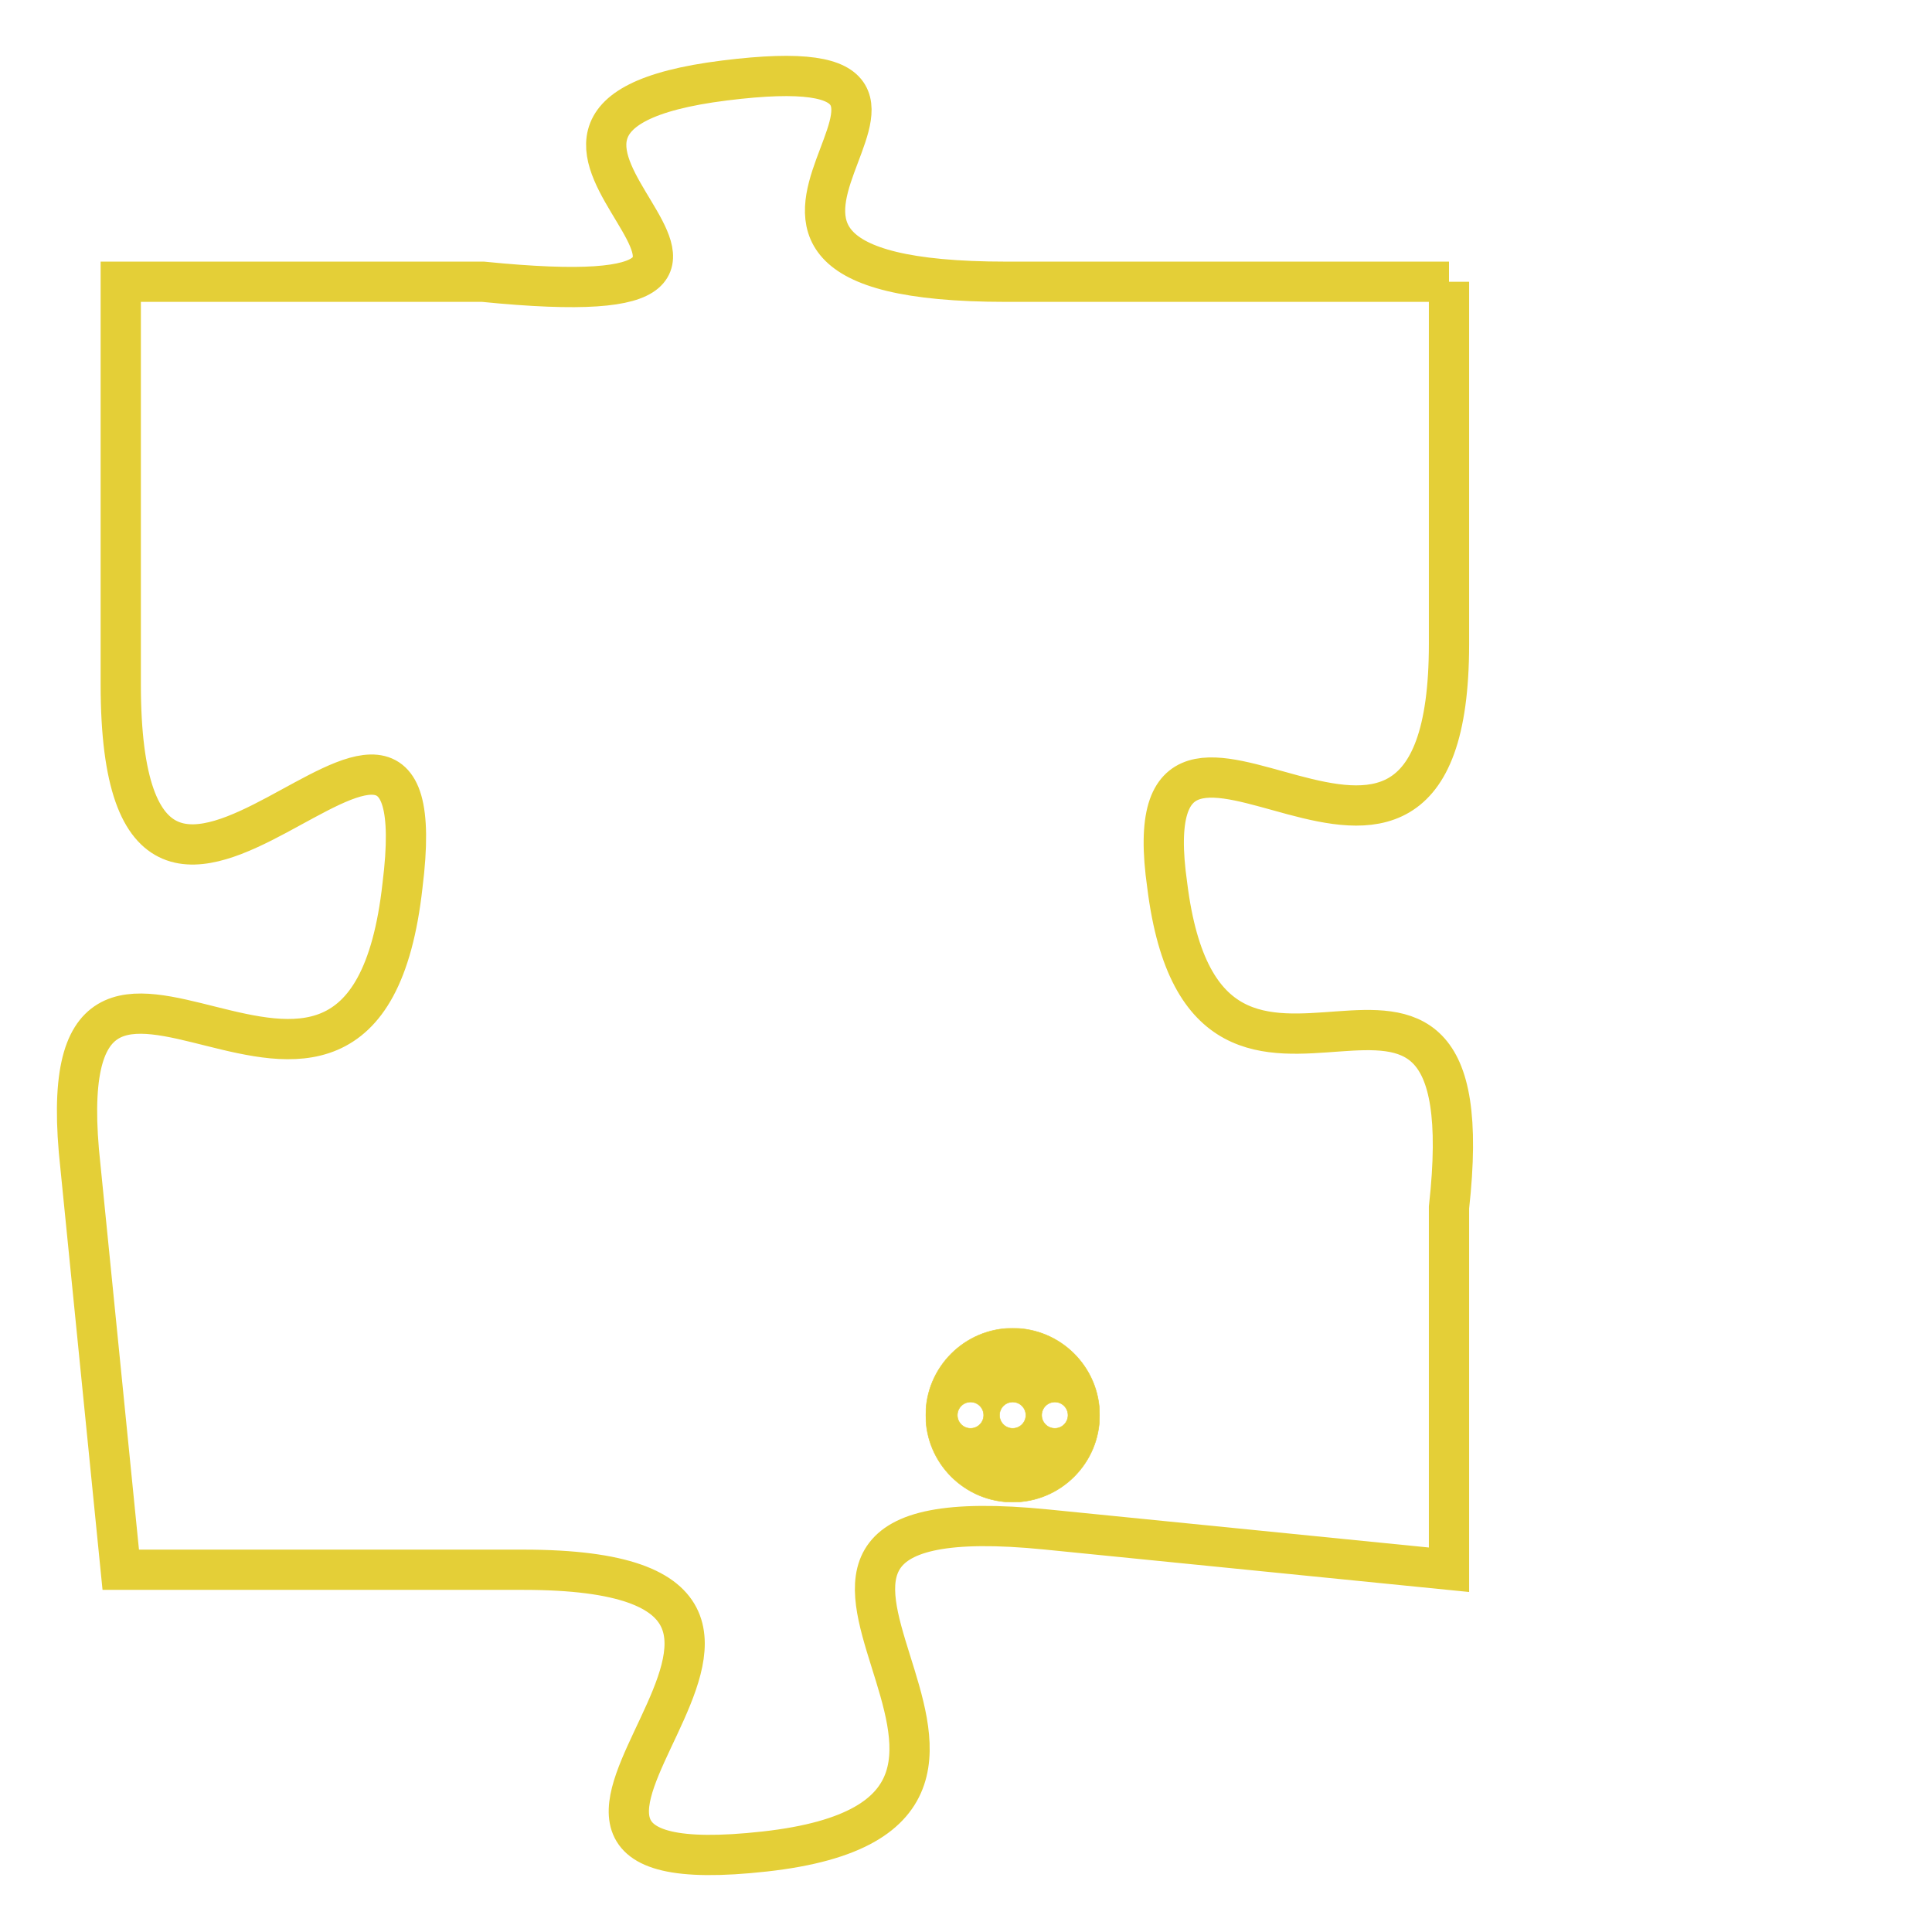 <svg version="1.1" xmlns="http://www.w3.org/2000/svg" xmlns:xlink="http://www.w3.org/1999/xlink" fill="transparent" x="0" y="0" width="350" height="350" preserveAspectRatio="xMinYMin slice"><style type="text/css">.links{fill:transparent;stroke: #E4CF37;}.links:hover{fill:#63D272; opacity:0.4;}</style><defs><g id="allt"><path id="t3551" d="M1386,864 L1375,864 C1365,864 1376,858 1368,859 C1360,860 1372,865 1362,864 L1353,864 1353,864 L1353,874 C1353,884 1361,871 1360,879 C1359,888 1351,877 1352,886 L1353,896 1353,896 L1363,896 C1373,896 1360,904 1369,903 C1378,902 1366,894 1376,895 L1386,896 1386,896 L1386,887 C1387,878 1380,887 1379,879 C1378,872 1386,882 1386,873 L1386,864"/></g><clipPath id="c" clipRule="evenodd" fill="transparent"><use href="#t3551"/></clipPath></defs><svg viewBox="1350 857 38 48" preserveAspectRatio="xMinYMin meet"><svg width="4380" height="2430"><g><image crossorigin="anonymous" x="0" y="0" href="https://nftpuzzle.license-token.com/assets/completepuzzle.svg" width="100%" height="100%" /><g class="links"><use href="#t3551"/></g></g></svg><svg x="1373" y="890" height="9%" width="9%" viewBox="0 0 330 330"><g><a xlink:href="https://nftpuzzle.license-token.com/" class="links"><title>See the most innovative NFT based token software licensing project</title><path fill="#E4CF37" id="more" d="M165,0C74.019,0,0,74.019,0,165s74.019,165,165,165s165-74.019,165-165S255.981,0,165,0z M85,190 c-13.785,0-25-11.215-25-25s11.215-25,25-25s25,11.215,25,25S98.785,190,85,190z M165,190c-13.785,0-25-11.215-25-25 s11.215-25,25-25s25,11.215,25,25S178.785,190,165,190z M245,190c-13.785,0-25-11.215-25-25s11.215-25,25-25 c13.785,0,25,11.215,25,25S258.785,190,245,190z"></path></a></g></svg></svg></svg>